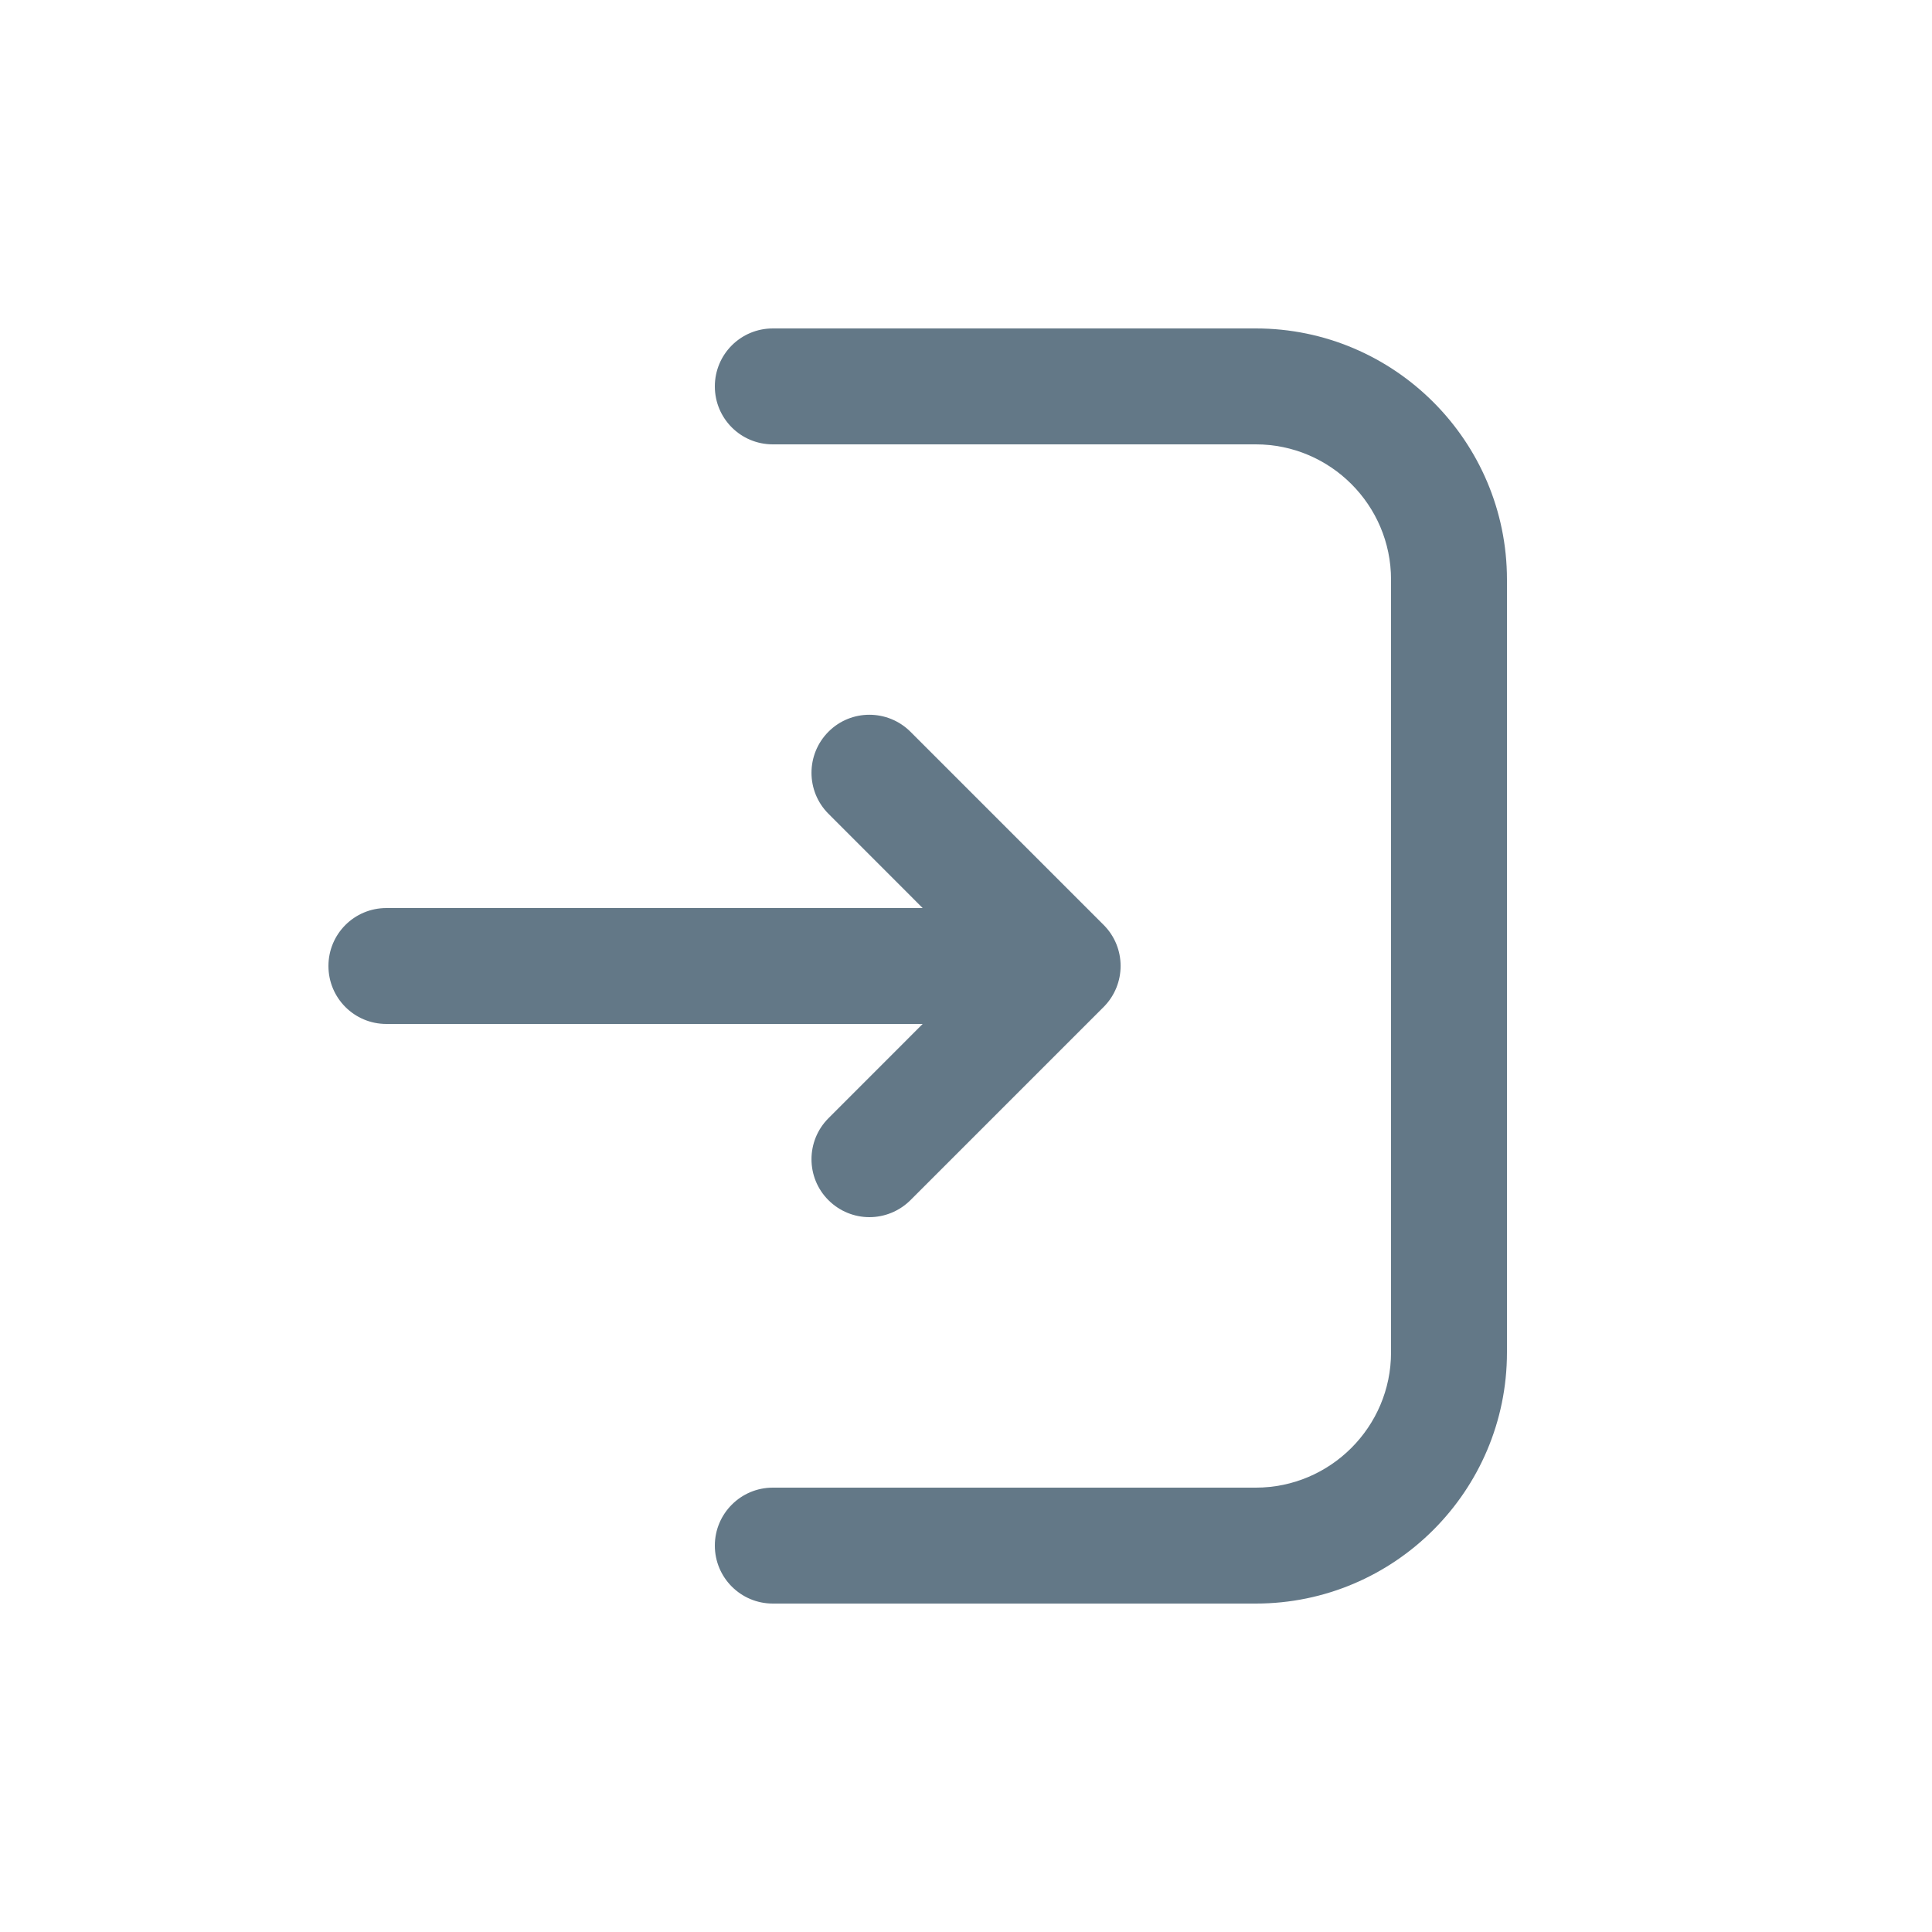 <?xml version="1.0" encoding="utf-8"?>
<!-- Generator: Adobe Illustrator 16.0.0, SVG Export Plug-In . SVG Version: 6.00 Build 0)  -->
<!DOCTYPE svg PUBLIC "-//W3C//DTD SVG 1.1//EN" "http://www.w3.org/Graphics/SVG/1.1/DTD/svg11.dtd">
<svg version="1.1" id="Layer_1" xmlns="http://www.w3.org/2000/svg" xmlns:xlink="http://www.w3.org/1999/xlink" x="0px" y="0px"
	 width="20px" height="20px" viewBox="0 0 20 20" enable-background="new 0 0 20 20" xml:space="preserve">
<path fill="#637887" d="M10,10.6H4c-0.332,0-0.6-0.268-0.6-0.6S3.668,9.4,4,9.4h6c0.332,0,0.6,0.269,0.6,0.6S10.332,10.6,10,10.6z"
	/>
<path fill="#637887" d="M9,12.6c-0.153,0-0.307-0.059-0.424-0.176c-0.234-0.233-0.234-0.614,0-0.848L10.151,10L8.576,8.424
	c-0.234-0.234-0.234-0.614,0-0.849s0.614-0.234,0.849,0l2,2c0.234,0.234,0.234,0.614,0,0.849l-2,2C9.307,12.541,9.153,12.6,9,12.6z"
	/>
<path fill="#637887" d="M13,16.6H8c-0.332,0-0.6-0.269-0.6-0.6s0.269-0.6,0.6-0.6h5c0.771,0,1.4-0.629,1.4-1.4V6
	c0-0.772-0.629-1.4-1.4-1.4H8C7.668,4.6,7.4,4.332,7.4,4S7.668,3.4,8,3.4h5c1.434,0,2.6,1.167,2.6,2.6v8
	C15.6,15.434,14.434,16.6,13,16.6z"/>
</svg>
